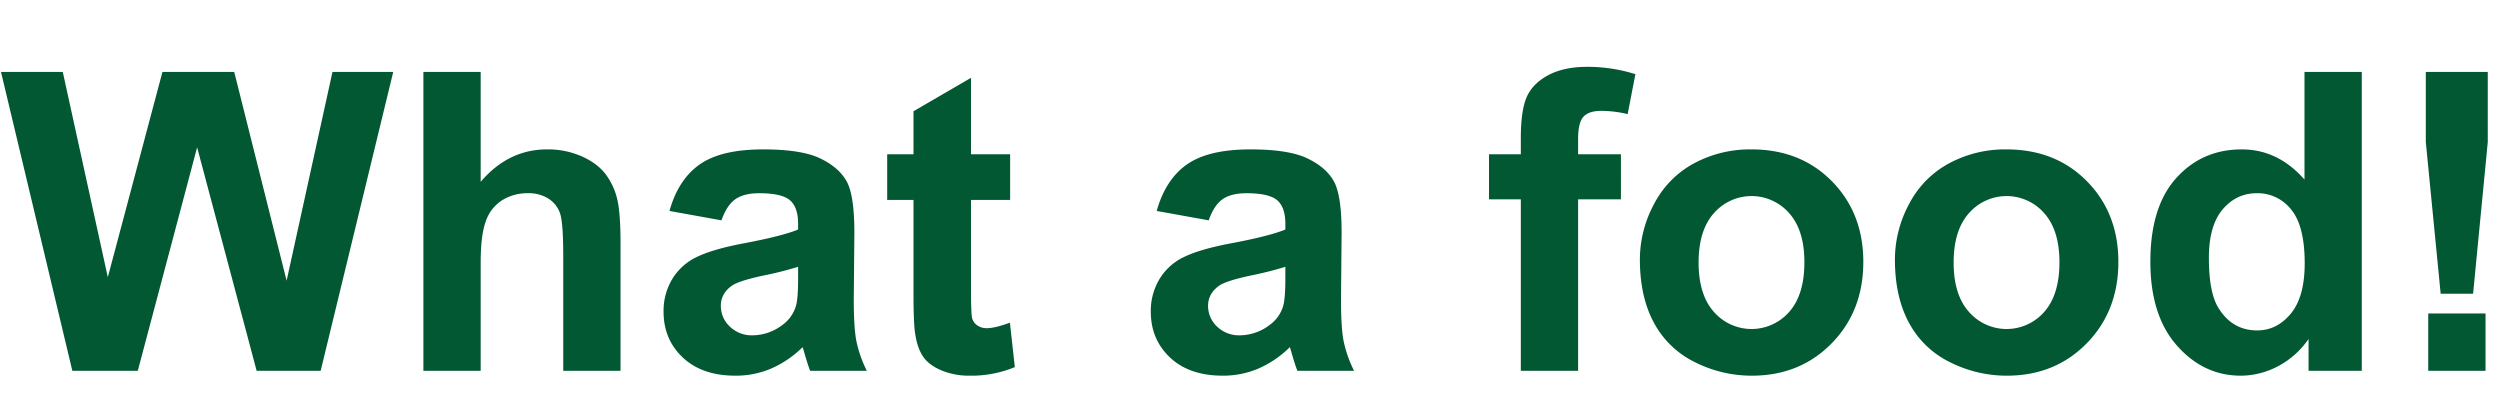 <svg xmlns="http://www.w3.org/2000/svg" xmlns:xlink="http://www.w3.org/1999/xlink" width="198.45" height="33.075" viewBox="0 0 1500 250">
  <defs>
    <style>
      .cls-1 {
        fill: #015832;
        fill-rule: evenodd;
        filter: url(#filter);
      }
    </style>
    <filter id="filter" x="-25" y="15" width="1544" height="237" filterUnits="userSpaceOnUse">
      <feOffset result="offset" dx="-0.262" dy="14.998" in="SourceAlpha"/>
      <feGaussianBlur result="blur" stdDeviation="4.899"/>
      <feFlood result="flood" flood-opacity="0.54"/>
      <feComposite result="composite" operator="in" in2="blur"/>
      <feBlend result="blend" in="SourceGraphic"/>
    </filter>
  </defs>
  <path id="What_a_food_" data-name="What a food!" class="cls-1" d="M82.933,207.475l35.6-134.063,35.717,134.063h38.409L236.2,28.153H199.749L172.227,153.409,140.791,28.153H97.734L64.952,151.33,37.919,28.153H0.856L43.668,207.475H82.933ZM254.3,28.153V207.475h34.372V142.4q0-16.391,3.119-24.77a24,24,0,0,1,9.847-12.538,28.49,28.49,0,0,1,15.29-4.159,22.241,22.241,0,0,1,12.416,3.242,17.022,17.022,0,0,1,6.911,8.745q1.954,5.5,1.957,25.932v68.622h34.372V131.269q0-17.49-1.774-25.809a40.817,40.817,0,0,0-6.605-15.168q-4.833-6.849-14.373-11.253a50.493,50.493,0,0,0-21.406-4.4q-23.118,0-39.754,19.449V28.153H254.3Zm187.15,76.389q5.137-3.606,14.312-3.608,13.578,0,18.47,4.22t4.893,14.128v3.425q-9.3,3.917-33.393,8.44-17.86,3.426-27.339,8.012a34.366,34.366,0,0,0-14.74,13.211A36.938,36.938,0,0,0,398.4,172q0,16.636,11.559,27.522t31.62,10.887a53.976,53.976,0,0,0,21.406-4.281,61.97,61.97,0,0,0,18.837-12.844q0.368,0.981,1.223,4.037,1.956,6.727,3.3,10.152h34a73.643,73.643,0,0,1-6.177-17.431q-1.651-8.133-1.651-25.259l0.367-40.121q0-22.385-4.587-30.763T492.462,80.078q-11.256-5.441-34.25-5.443-25.32,0-38.164,9.052t-18.1,27.889l31.192,5.627Q436.315,108.152,441.454,104.542Zm37.675,47.4q0,12.356-1.345,16.758a21.533,21.533,0,0,1-8.2,11.375,29.759,29.759,0,0,1-17.736,6.116,18.783,18.783,0,0,1-13.7-5.259,16.851,16.851,0,0,1-5.382-12.477q0-7.34,6.727-12.11,4.4-2.935,18.715-5.994a214.324,214.324,0,0,0,20.917-5.259v6.85ZM582.857,77.571V31.7L548.363,51.761v25.81h-15.78v27.4h15.78V161.6q0,18.228,1.1,24.219,1.346,8.44,4.832,13.394t10.948,8.074A43.07,43.07,0,0,0,582,210.411a68.336,68.336,0,0,0,27.155-5.138l-2.936-26.666q-9.054,3.3-13.822,3.3a9.687,9.687,0,0,1-5.81-1.712,7.535,7.535,0,0,1-3.058-4.343q-0.675-2.628-.673-18.531V104.971h23.485v-27.4H582.857ZM733.8,104.542q5.138-3.606,14.312-3.608,13.577,0,18.47,4.22t4.893,14.128v3.425q-9.3,3.917-33.394,8.44-17.861,3.426-27.338,8.012A34.354,34.354,0,0,0,696,152.37,36.938,36.938,0,0,0,690.743,172q0,16.636,11.56,27.522t31.62,10.887a53.979,53.979,0,0,0,21.406-4.281,61.97,61.97,0,0,0,18.837-12.844q0.367,0.981,1.223,4.037,1.956,6.727,3.3,10.152h34a73.643,73.643,0,0,1-6.177-17.431q-1.651-8.133-1.652-25.259l0.367-40.121q0-22.385-4.587-30.763t-15.84-13.822q-11.256-5.441-34.25-5.443-25.32,0-38.164,9.052t-18.1,27.889l31.191,5.627Q728.662,108.152,733.8,104.542Zm37.675,47.4q0,12.356-1.346,16.758a21.525,21.525,0,0,1-8.2,11.375,29.759,29.759,0,0,1-17.737,6.116,18.782,18.782,0,0,1-13.7-5.259,16.852,16.852,0,0,1-5.383-12.477q0-7.34,6.728-12.11,4.4-2.935,18.715-5.994a214.4,214.4,0,0,0,20.917-5.259v6.85Zm122.2-47.338h19.082V207.475h34.372V104.6h25.687V77.571H947.127V68.4q0-9.908,3.242-13.394t10.7-3.486a67.967,67.967,0,0,1,15.779,1.957L981.5,29.5a95.677,95.677,0,0,0-28.745-4.4q-14.312,0-23.669,5.076t-12.844,13.15q-3.486,8.073-3.486,24.464v9.786H893.673V104.6Zm98.957,74.065a55.363,55.363,0,0,0,24.65,23.669,75.414,75.414,0,0,0,34.06,8.073q28.875,0,47.89-19.388t19.02-48.867q0-29.234-18.83-48.378T1051.1,74.635a71,71,0,0,0-34.56,8.44,57.963,57.963,0,0,0-23.91,24.464,70.285,70.285,0,0,0-8.44,33.149Q984.19,163.073,992.63,178.669Zm35.96-65.748a29.992,29.992,0,0,1,45.2,0q9.105,10.275,9.11,29.357,0,19.572-9.11,29.847a29.994,29.994,0,0,1-45.2,0q-9.165-10.275-9.17-29.6T1028.59,112.921Zm117.06,65.748a55.378,55.378,0,0,0,24.65,23.669,75.455,75.455,0,0,0,34.07,8.073q28.86,0,47.89-19.388,19.005-19.386,19.02-48.867,0-29.234-18.84-48.378t-48.32-19.143a70.935,70.935,0,0,0-34.55,8.44,57.945,57.945,0,0,0-23.92,24.464,70.356,70.356,0,0,0-8.44,33.149Q1137.21,163.073,1145.65,178.669Zm35.97-65.748a29.981,29.981,0,0,1,45.19,0q9.12,10.275,9.12,29.357,0,19.572-9.12,29.847a29.983,29.983,0,0,1-45.19,0q-9.18-10.275-9.18-29.6T1181.62,112.921Zm235.71-84.768h-34.38V92.739q-15.9-18.1-37.67-18.1-23.73,0-39.26,17.186t-15.54,50.213q0,32.292,15.96,50.335t38.35,18.042a48.227,48.227,0,0,0,21.84-5.443,51.6,51.6,0,0,0,18.77-16.575v19.082h31.93V28.153Zm-83.49,82.5q8.265-9.723,20.49-9.724a25.543,25.543,0,0,1,20.67,9.847q8.085,9.847,8.08,32.231,0,20.063-8.32,30.152t-20.18,10.092q-14.925,0-23.24-13.456-5.76-9.294-5.75-30.09Q1325.59,120.384,1333.84,110.658Zm150.27,50.58,8.81-91.006V28.153h-37.18V70.232l8.92,91.006h19.45Zm7.47,46.237V173.1H1457.2v34.372h34.38Z"/>
</svg>
